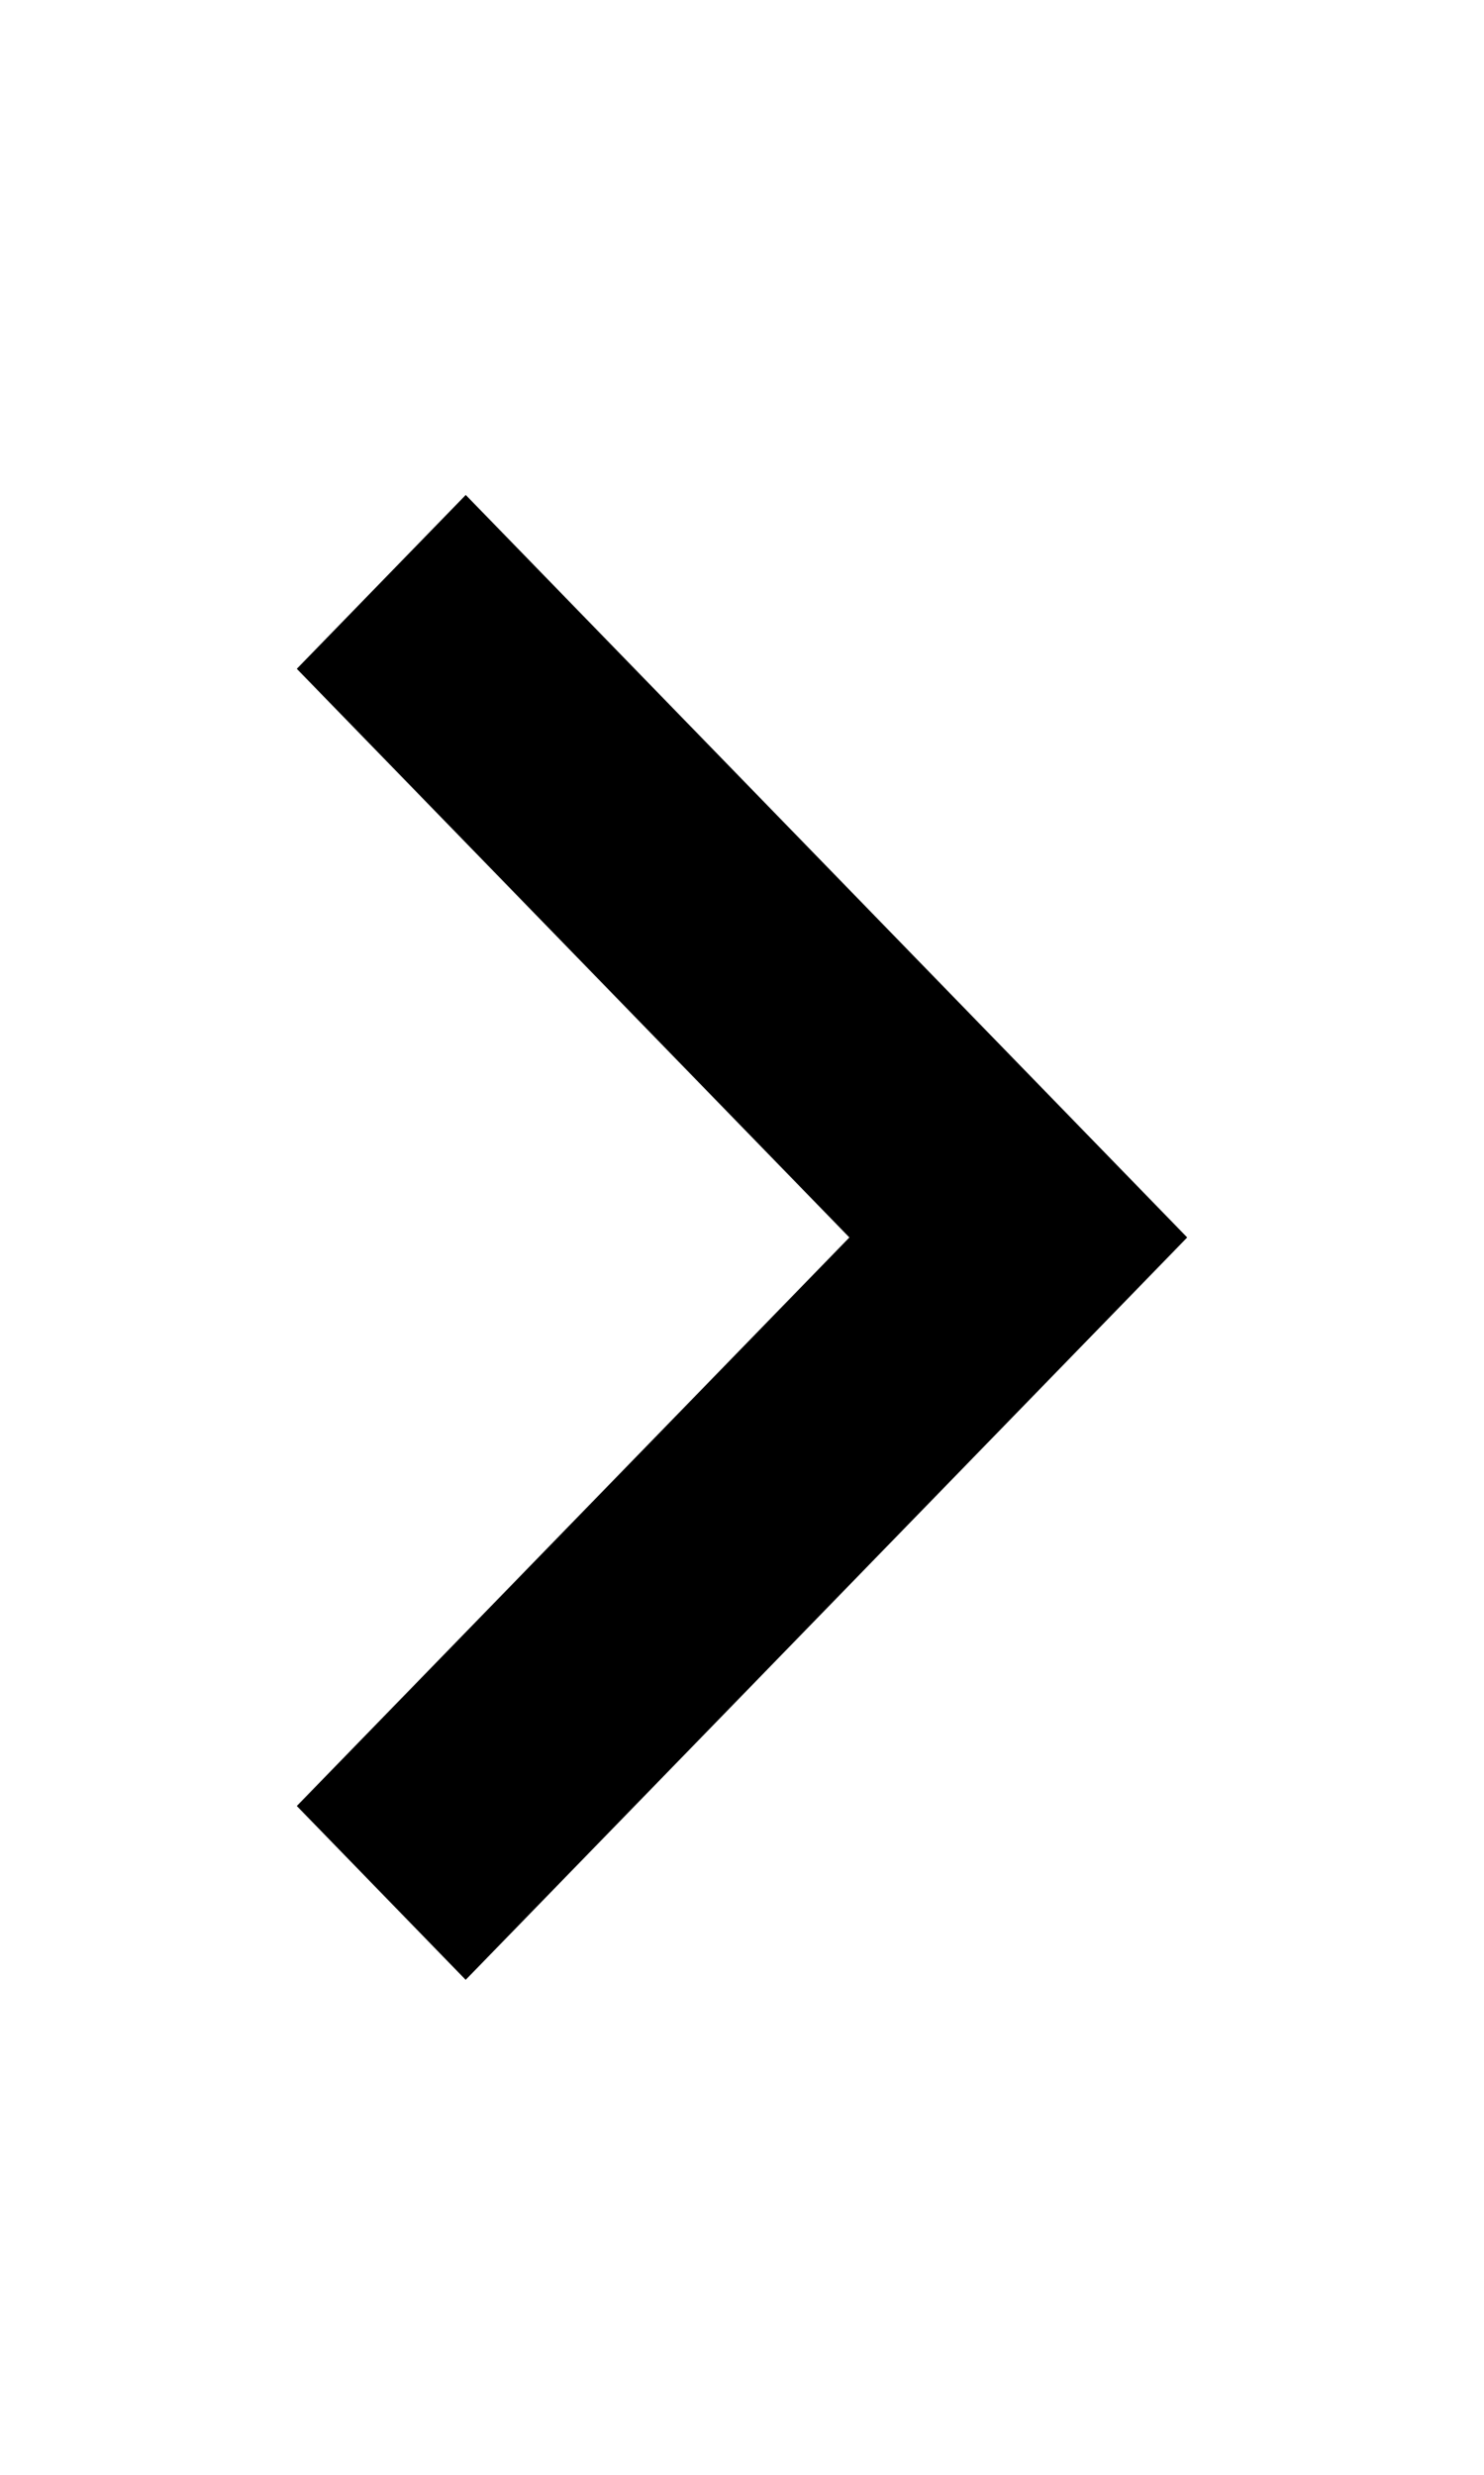 <?xml version="1.0" encoding="UTF-8"?>
<svg width="15px" height="25px" viewBox="0 0 25 25" version="1.1" xmlns="http://www.w3.org/2000/svg" xmlns:xlink="http://www.w3.org/1999/xlink">
    <!-- Generator: Sketch 53.2 (72643) - https://sketchapp.com -->
    <title>Mask</title>
    <desc>Created with Sketch.</desc>
    <defs>
        <polygon id="path-1" points="9.309 12.501 0 2.927 2.846 0 15 12.501 2.845 25 0 22.073"></polygon>
    </defs>
    <g id="Symbols" stroke="none" stroke-width="1" fill="none" fill-rule="evenodd" transform="translate(5,0)">
        <g id="icon/arrow" transform="translate(-11, -7)">
            <g id="color/darkGray" transform="translate(11, 7)">
                <mask id="mask-2" fill="white">
                    <use xlink:href="#path-1"></use>
                </mask>
                <use id="Mask" fill="#000000" fill-rule="nonzero" xlink:href="#path-1"></use>
            </g>
        </g>
    </g>
</svg>